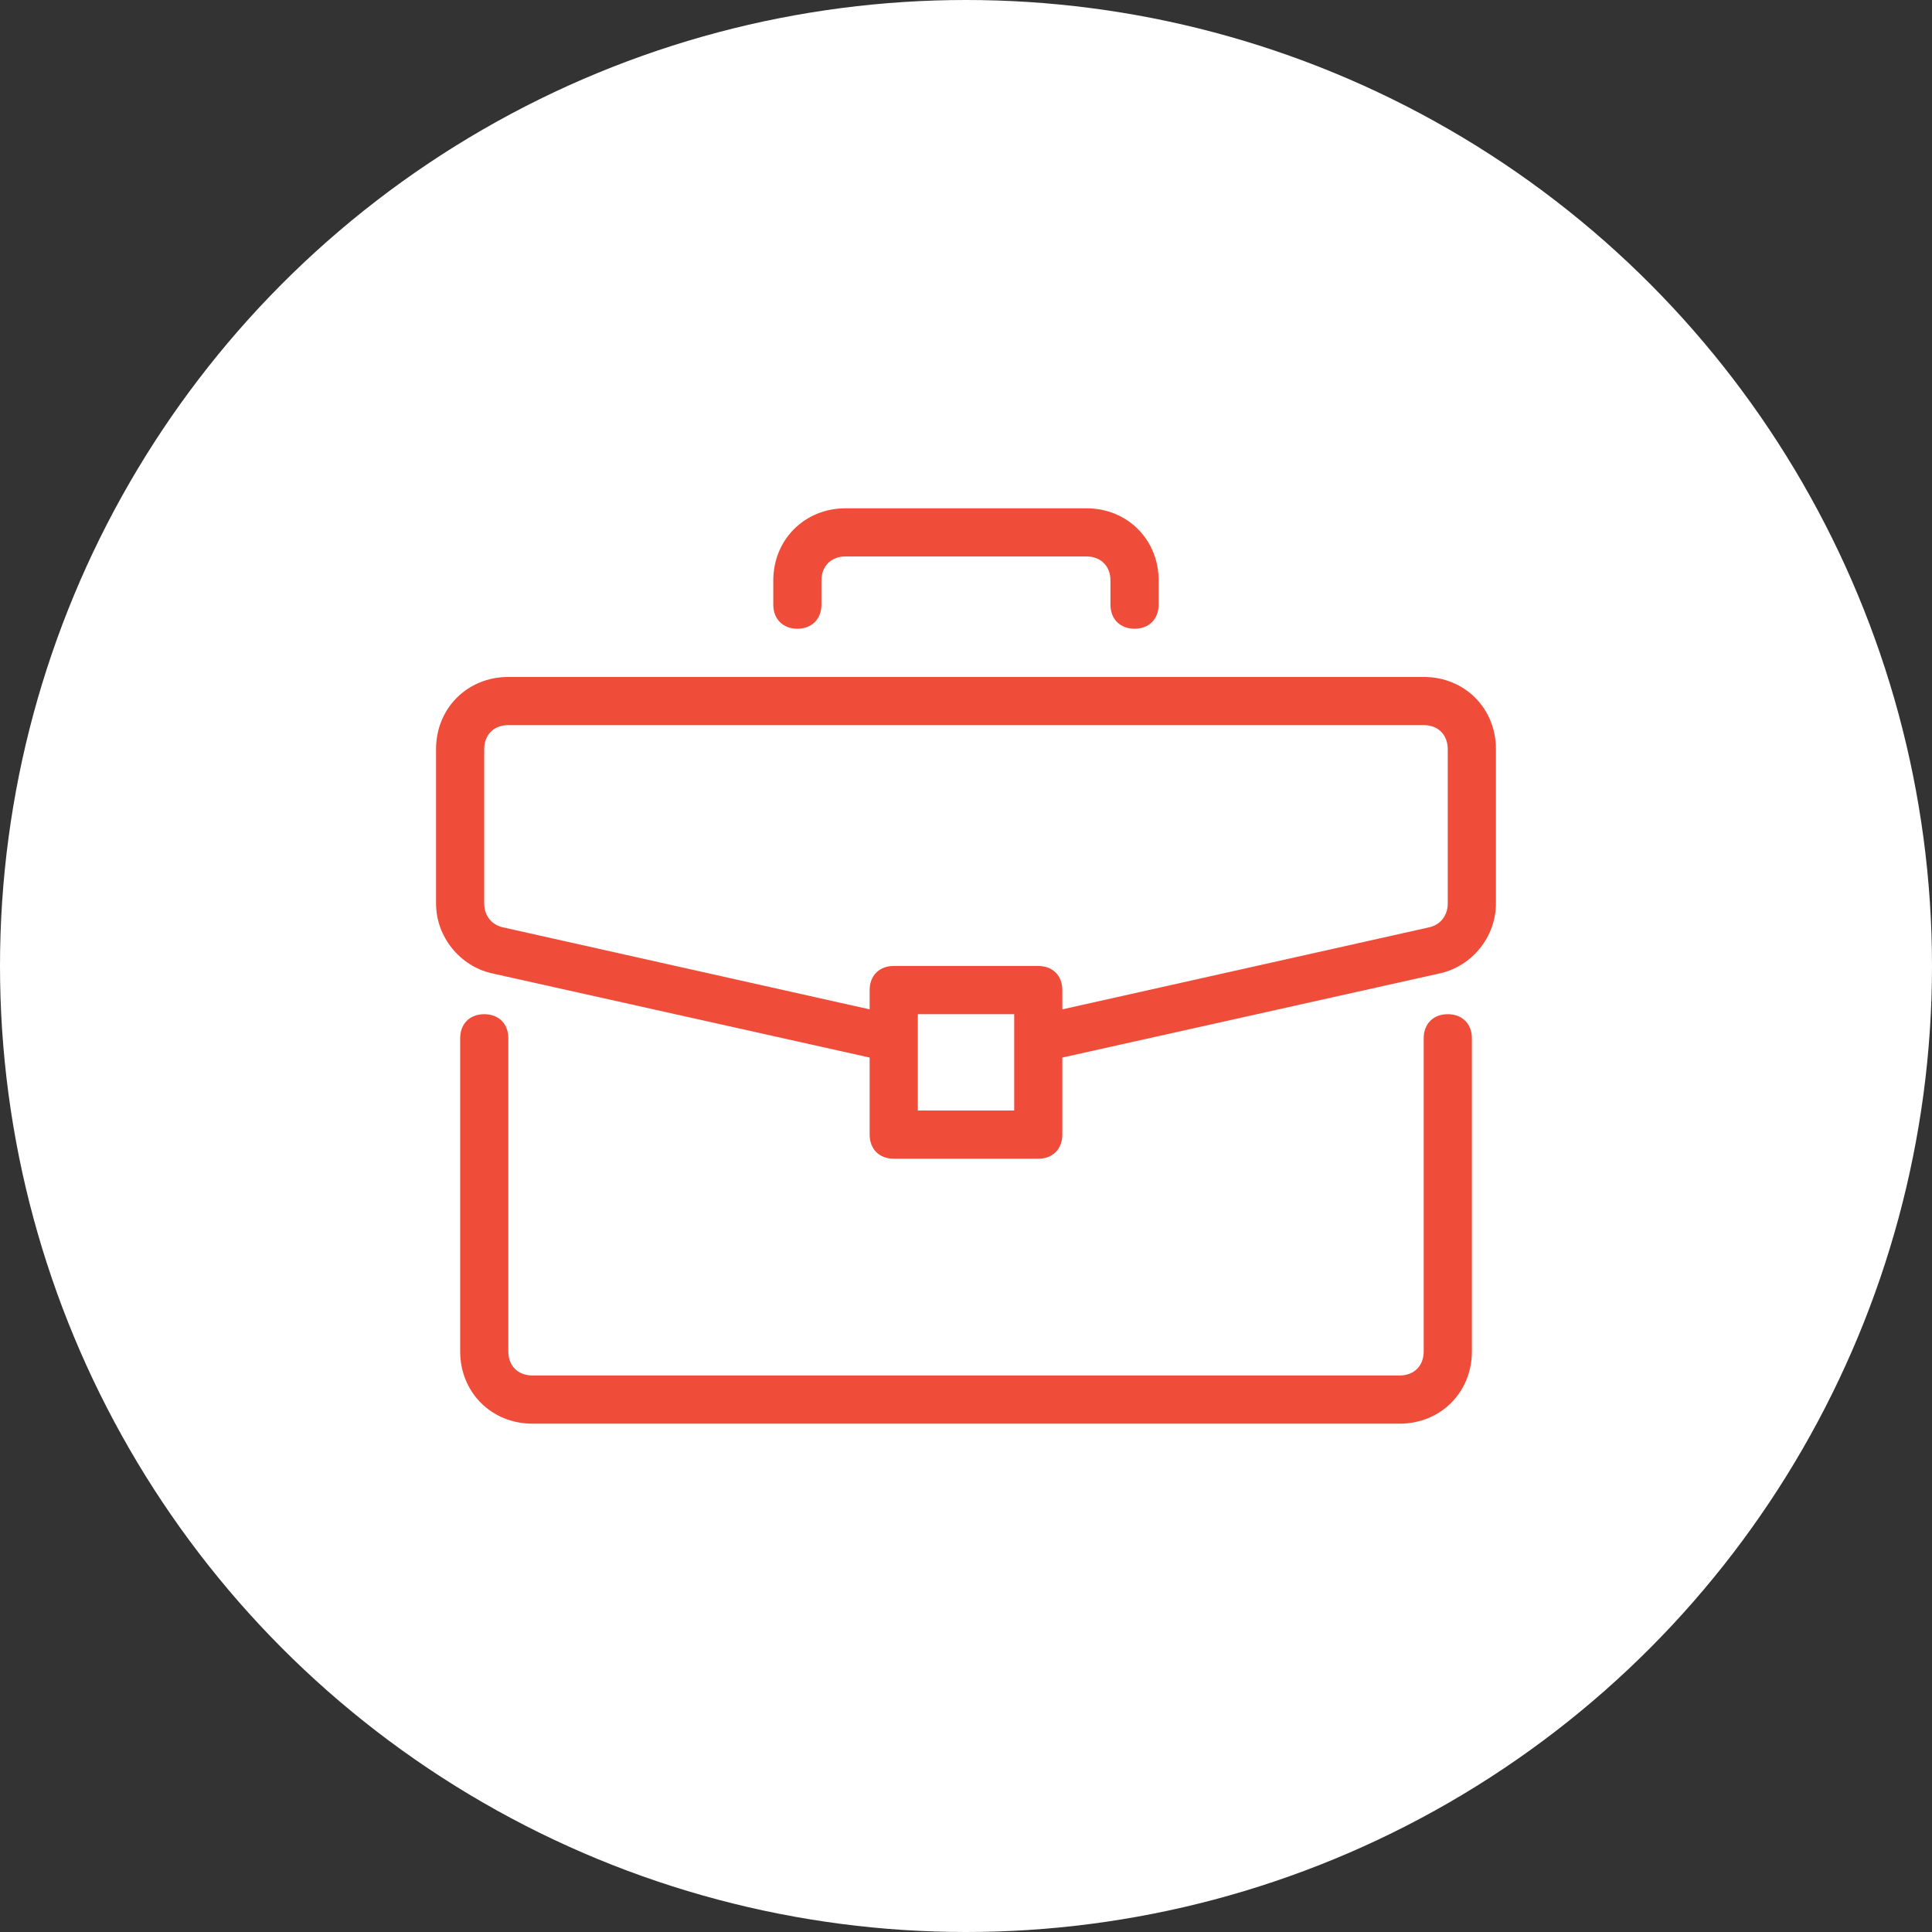 <?xml version="1.0" encoding="utf-8"?>
<!-- Generator: Adobe Illustrator 15.0.0, SVG Export Plug-In . SVG Version: 6.00 Build 0)  -->
<!DOCTYPE svg PUBLIC "-//W3C//DTD SVG 1.1//EN" "http://www.w3.org/Graphics/SVG/1.1/DTD/svg11.dtd">
<svg version="1.1" xmlns="http://www.w3.org/2000/svg" xmlns:xlink="http://www.w3.org/1999/xlink" x="0px" y="0px" width="72px"
	 height="72px" viewBox="0 0 72 72" enable-background="new 0 0 72 72" xml:space="preserve">
<rect x="0" y="0" width="72" height="72" fill="#333333" stroke="none"/>
<g id="Circular_BG">
	<circle fill="#FFFFFF" cx="36" cy="36" r="36"/>
</g>
<g id="Icon">
	<g>
		<g>
			<g>
				<path fill="#F04C3A" d="M53.954,37.796c-0.538,0-0.897,0.358-0.897,0.897v11.671c0,0.538-0.358,0.896-0.897,0.896H19.841
					c-0.539,0-0.897-0.358-0.897-0.896V38.693c0-0.539-0.359-0.897-0.898-0.897s-0.897,0.358-0.897,0.897v11.671
					c0,1.525,1.167,2.692,2.693,2.692h32.318c1.526,0,2.693-1.167,2.693-2.692V38.693C54.853,38.154,54.493,37.796,53.954,37.796z"
					/>
			</g>
		</g>
		<g>
			<g>
				<path fill="#F04C3A" d="M53.057,25.228H18.943c-1.526,0-2.693,1.167-2.693,2.693v5.745c0,1.258,0.897,2.333,2.065,2.603
					l14.094,3.143v2.874c0,0.538,0.359,0.896,0.897,0.896h5.387c0.538,0,0.897-0.358,0.897-0.896v-2.874l14.095-3.143
					c1.167-0.27,2.064-1.345,2.064-2.603V27.92C55.75,26.395,54.583,25.228,53.057,25.228z M37.796,41.386h-3.591v-3.59h3.591
					V41.386z M53.954,33.666c0,0.449-0.269,0.809-0.718,0.898l-13.646,3.052v-0.719c0-0.539-0.359-0.898-0.897-0.898h-5.387
					c-0.539,0-0.897,0.36-0.897,0.898v0.719l-13.646-3.052c-0.449-0.09-0.718-0.449-0.718-0.898V27.92
					c0-0.539,0.359-0.897,0.898-0.897h34.113c0.539,0,0.897,0.359,0.897,0.897V33.666z"/>
			</g>
		</g>
		<g>
			<g>
				<path fill="#F04C3A" d="M40.489,18.943h-8.978c-1.526,0-2.693,1.167-2.693,2.693v0.897c0,0.539,0.359,0.898,0.897,0.898
					s0.898-0.359,0.898-0.898v-0.897c0-0.539,0.359-0.898,0.897-0.898h8.978c0.538,0,0.896,0.359,0.896,0.898v0.897
					c0,0.539,0.359,0.898,0.898,0.898s0.897-0.359,0.897-0.898v-0.897C43.182,20.11,42.015,18.943,40.489,18.943z"/>
			</g>
		</g>
	</g>
</g>
</svg>
